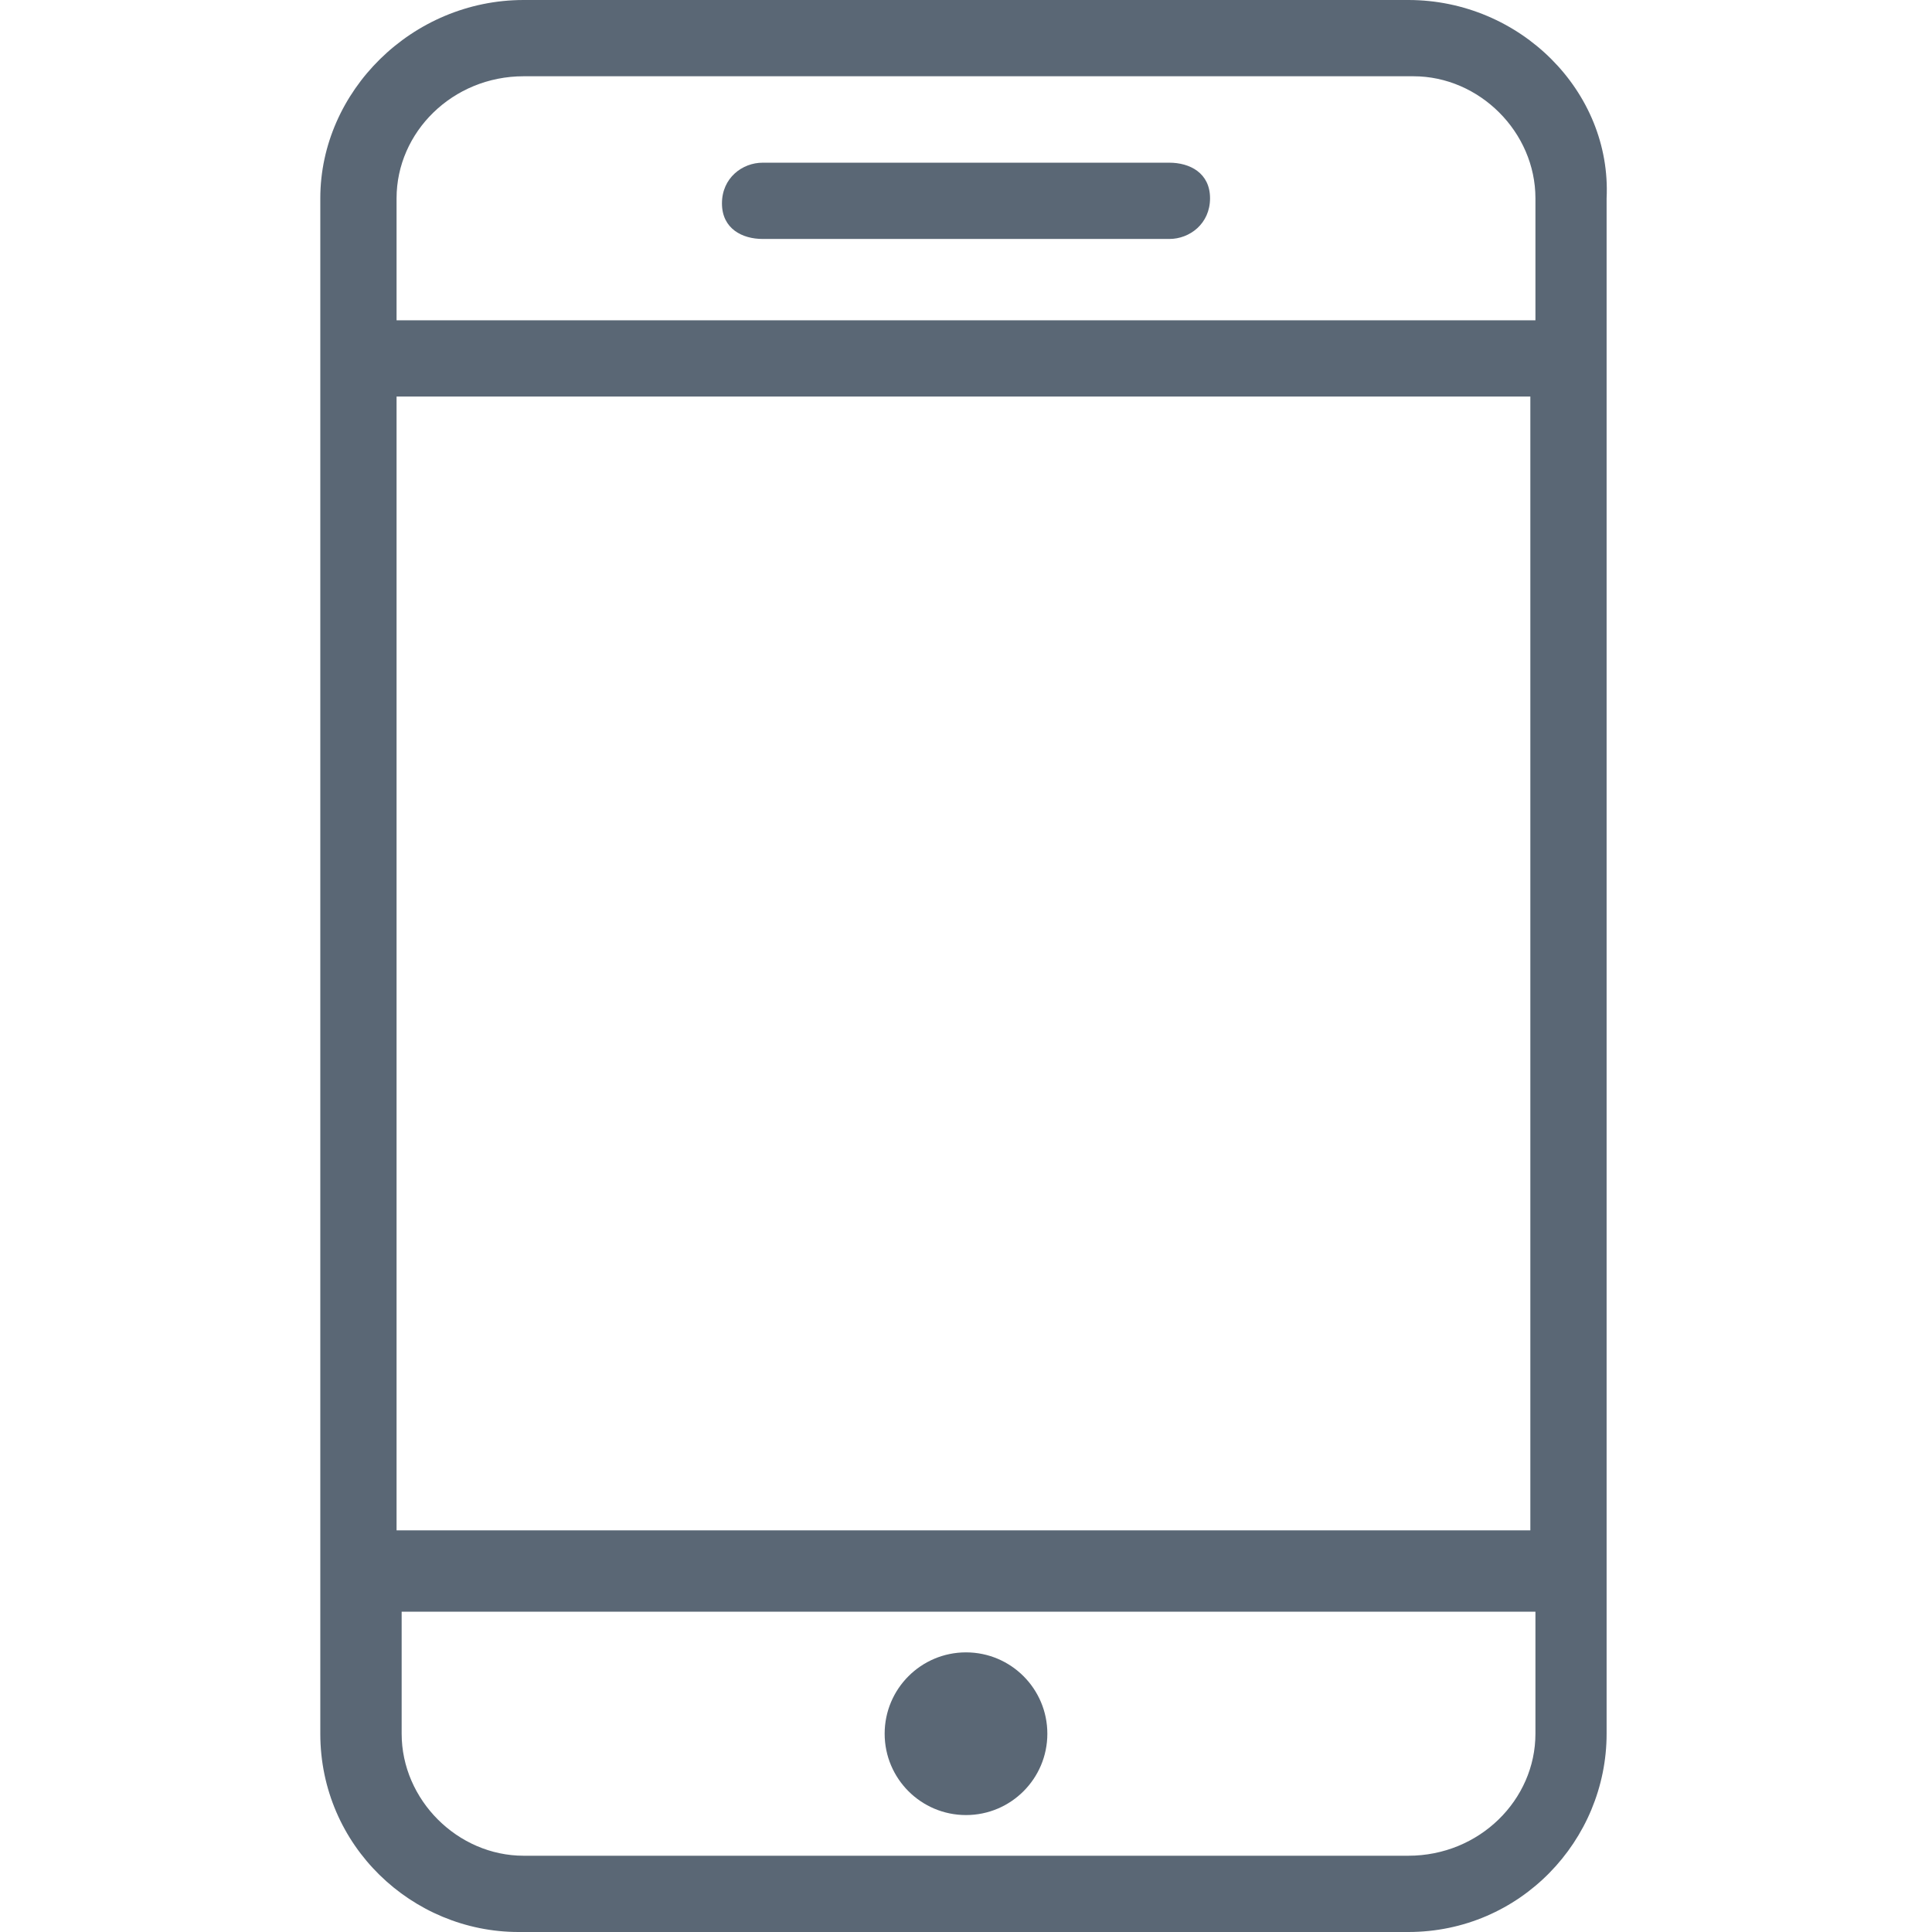 <?xml version="1.0" encoding="utf-8"?>
<!-- Generator: Adobe Illustrator 17.1.0, SVG Export Plug-In . SVG Version: 6.00 Build 0)  -->
<!DOCTYPE svg PUBLIC "-//W3C//DTD SVG 1.1//EN" "http://www.w3.org/Graphics/SVG/1.1/DTD/svg11.dtd">
<svg version="1.1" id="Layer_1" xmlns="http://www.w3.org/2000/svg" xmlns:xlink="http://www.w3.org/1999/xlink" x="0px" y="0px"
	 width="38px" height="38px" viewBox="0 0 38 38" enable-background="new 0 0 38 38" xml:space="preserve">
<g>
	<path fill="#5A6775" d="M27.7,0H10.3C8.1,0,6.3,1.8,6.3,3.9v30.2c0,2.2,1.8,3.9,3.9,3.9h17.5c2.2,0,3.9-1.8,3.9-3.9V3.9
		C31.7,1.8,29.9,0,27.7,0z M7.8,7.8h22.3v22.3H7.8V7.8z M10.3,1.5h17.5c1.3,0,2.4,1.1,2.4,2.4v2.4H7.8V3.9C7.8,2.6,8.9,1.5,10.3,1.5
		z M27.7,36.5H10.3c-1.3,0-2.4-1.1-2.4-2.4v-2.4h22.3v2.4C30.2,35.4,29.1,36.5,27.7,36.5z"/>
	<circle fill="#5A6775" cx="19" cy="34.1" r="1.6"/>
	<path fill="#5A6775" d="M15,4.7H23c0.4,0,0.8-0.3,0.8-0.8S23.4,3.2,23,3.2H15c-0.4,0-0.8,0.3-0.8,0.8S14.6,4.7,15,4.7z"/>
</g>
</svg>
